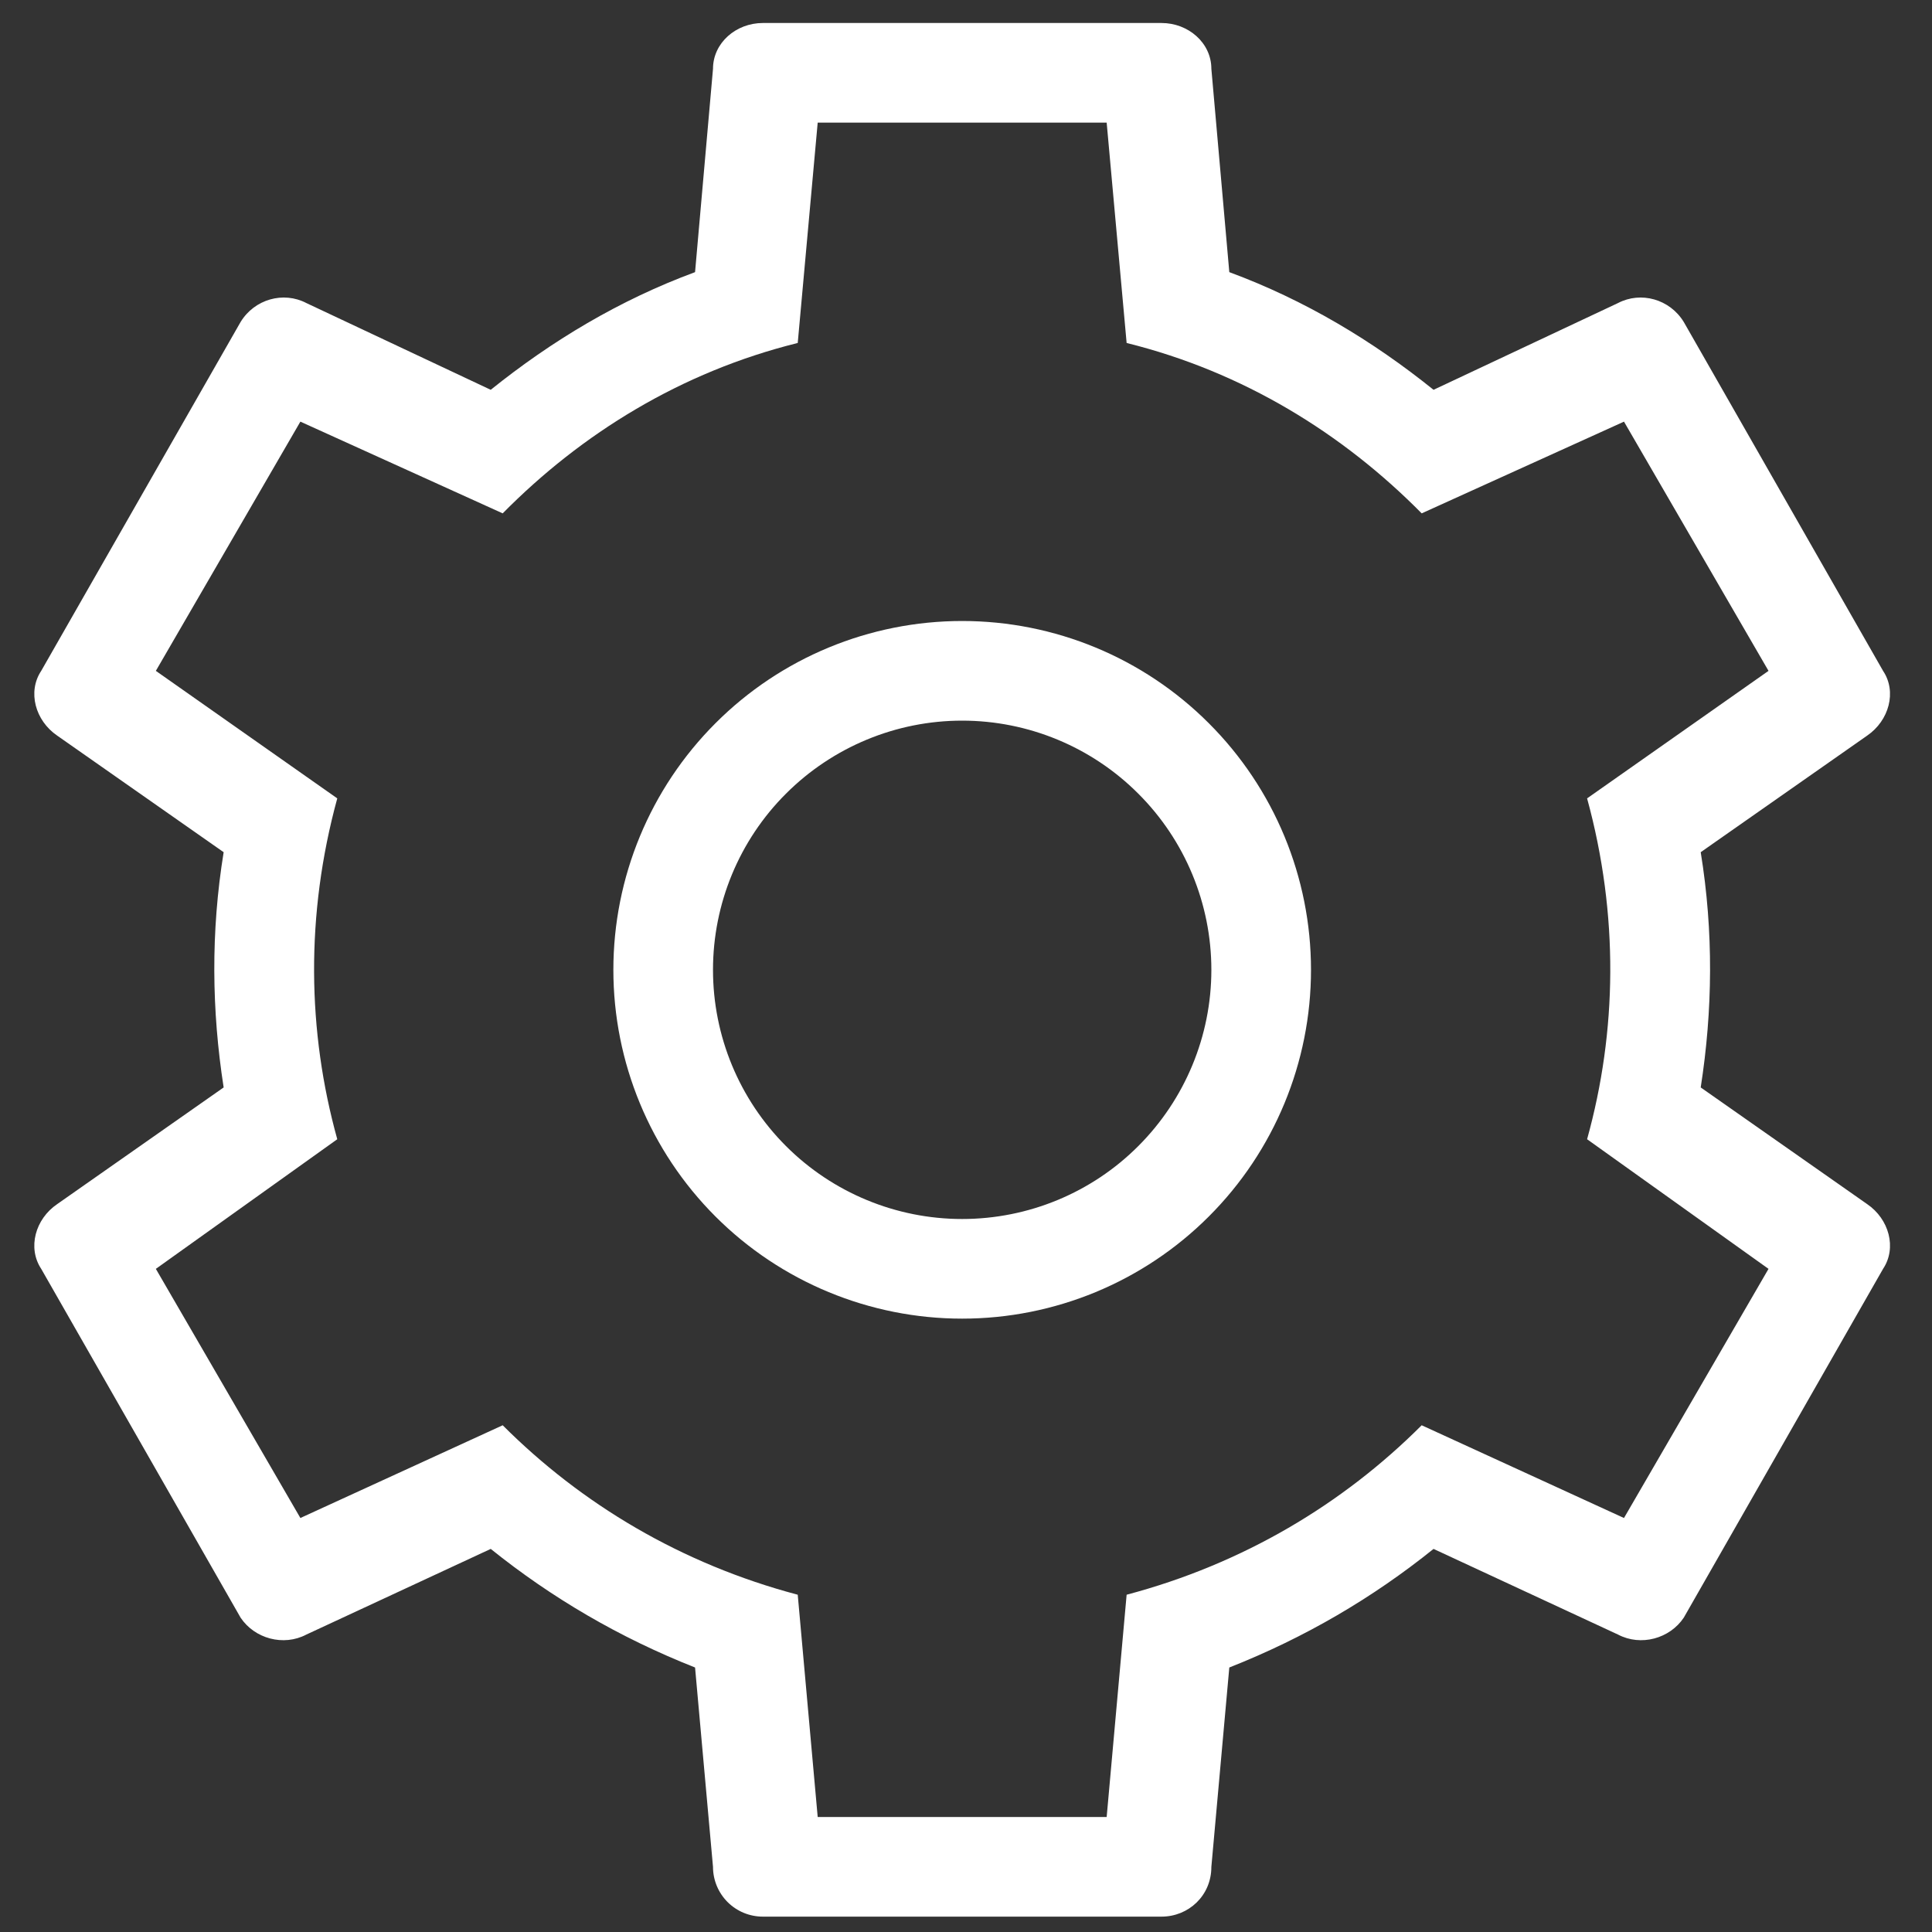 <svg width="21" height="21" viewBox="0 0 21 21" fill="none" xmlns="http://www.w3.org/2000/svg">
  <rect x="0" y="0" width="21" height="21" fill="#333333" stroke="none"/>
  <path d="M19.223 13.792L17.251 12.383C17.576 11.213 17.598 9.946 17.251 8.678L19.223 7.292L17.652 4.583L15.453 5.58C14.597 4.713 13.513 4.042 12.246 3.728L12.029 1.333H8.888L8.671 3.728C7.403 4.042 6.32 4.713 5.464 5.58L3.265 4.583L1.694 7.292L3.666 8.678C3.319 9.946 3.341 11.213 3.666 12.383L1.694 13.792L3.265 16.5L5.464 15.492C6.32 16.348 7.403 16.998 8.671 17.334L8.888 19.75H12.029L12.246 17.334C13.513 16.998 14.597 16.348 15.453 15.492L17.652 16.5L19.223 13.792ZM12.625 0.25C12.918 0.25 13.167 0.467 13.167 0.748L13.362 2.958C14.185 3.262 14.922 3.706 15.582 4.237L17.587 3.294C17.836 3.164 18.15 3.251 18.302 3.5L20.468 7.292C20.62 7.519 20.533 7.833 20.295 7.996L18.486 9.263C18.627 10.13 18.616 10.986 18.486 11.82L20.295 13.088C20.533 13.25 20.62 13.564 20.468 13.792L18.302 17.583C18.15 17.811 17.836 17.898 17.587 17.767L15.582 16.836C14.922 17.367 14.185 17.8 13.362 18.125L13.167 20.292C13.167 20.606 12.918 20.833 12.625 20.833H8.292C8.148 20.833 8.01 20.776 7.909 20.675C7.807 20.573 7.75 20.435 7.75 20.292L7.555 18.125C6.732 17.8 5.995 17.367 5.334 16.836L3.33 17.767C3.081 17.898 2.767 17.811 2.615 17.583L0.448 13.792C0.297 13.564 0.383 13.25 0.622 13.088L2.431 11.82C2.301 10.986 2.29 10.13 2.431 9.263L0.622 7.996C0.383 7.833 0.297 7.519 0.448 7.292L2.615 3.5C2.767 3.251 3.081 3.164 3.33 3.294L5.334 4.237C5.995 3.706 6.732 3.262 7.555 2.958L7.75 0.748C7.75 0.467 7.999 0.25 8.292 0.25H12.625ZM10.458 6.75C11.464 6.75 12.428 7.149 13.139 7.861C13.851 8.572 14.25 9.536 14.25 10.542C14.25 11.547 13.851 12.512 13.139 13.223C12.428 13.934 11.464 14.333 10.458 14.333C9.453 14.333 8.488 13.934 7.777 13.223C7.066 12.512 6.667 11.547 6.667 10.542C6.667 9.536 7.066 8.572 7.777 7.861C8.488 7.149 9.453 6.75 10.458 6.75ZM10.458 7.833C9.74 7.833 9.051 8.119 8.543 8.627C8.035 9.134 7.75 9.823 7.75 10.542C7.75 11.26 8.035 11.949 8.543 12.457C9.051 12.965 9.74 13.25 10.458 13.25C11.177 13.25 11.866 12.965 12.373 12.457C12.881 11.949 13.167 11.26 13.167 10.542C13.167 9.823 12.881 9.134 12.373 8.627C11.866 8.119 11.177 7.833 10.458 7.833Z" fill="white" />
</svg>